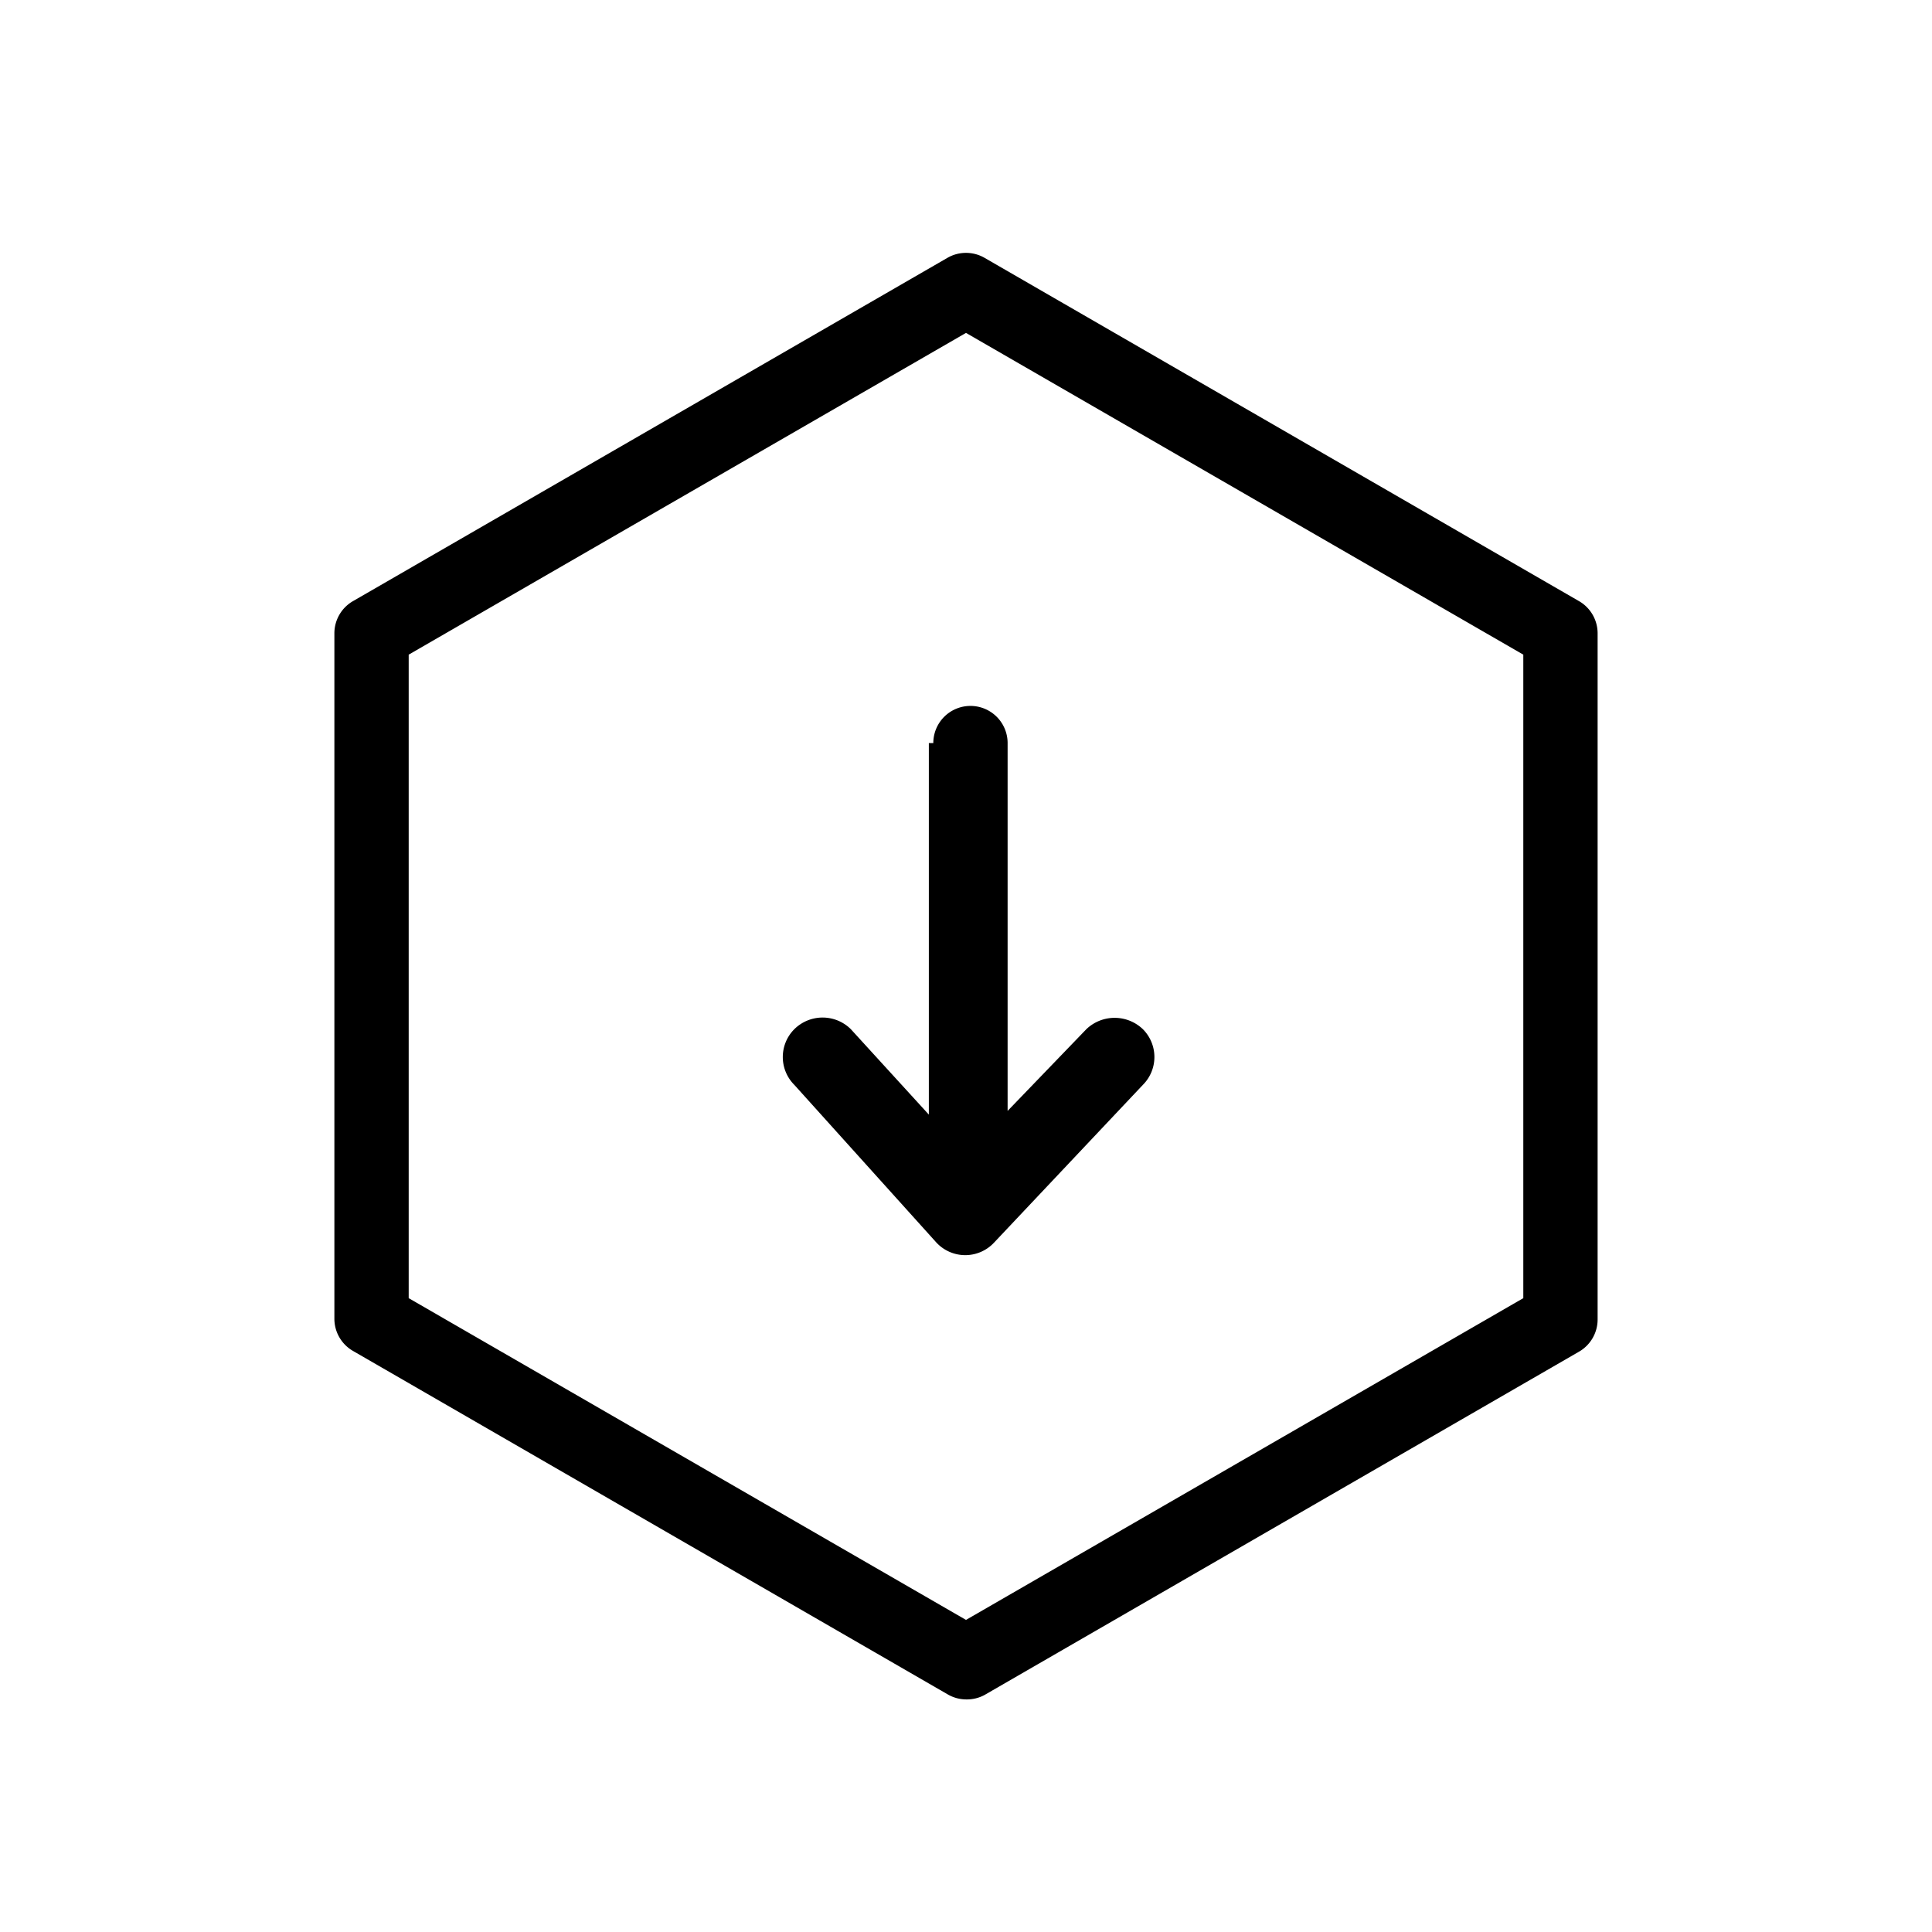 <svg xmlns="http://www.w3.org/2000/svg" viewBox="0 0 26 26">
    <path d="M13,22.87a.5.5,0,0,1-.25-.07l-8-4.62a.5.5,0,0,1-.25-.43V8.52a.5.5,0,0,1,.25-.43l8-4.62a.5.5,0,0,1,.5,0l8,4.62a.5.5,0,0,1,.25.43v9.24a.5.5,0,0,1-.25.43l-8,4.62A.5.5,0,0,1,13,22.87ZM5.5,17.47,13,21.8l7.5-4.33V8.81L13,4.48,5.5,8.81Zm15.5.29h0Z"/>
    <path d="M12.5,10v5l-1.05-1.15a.54.54,0,0,0-.76,0,.53.53,0,0,0,0,.75l1.91,2.12a.53.53,0,0,0,.78,0l2-2.12a.53.53,0,0,0,0-.75.55.55,0,0,0-.76,0l-1.06,1.1V10a.5.5,0,1,0-1,0Z"/>
</svg>